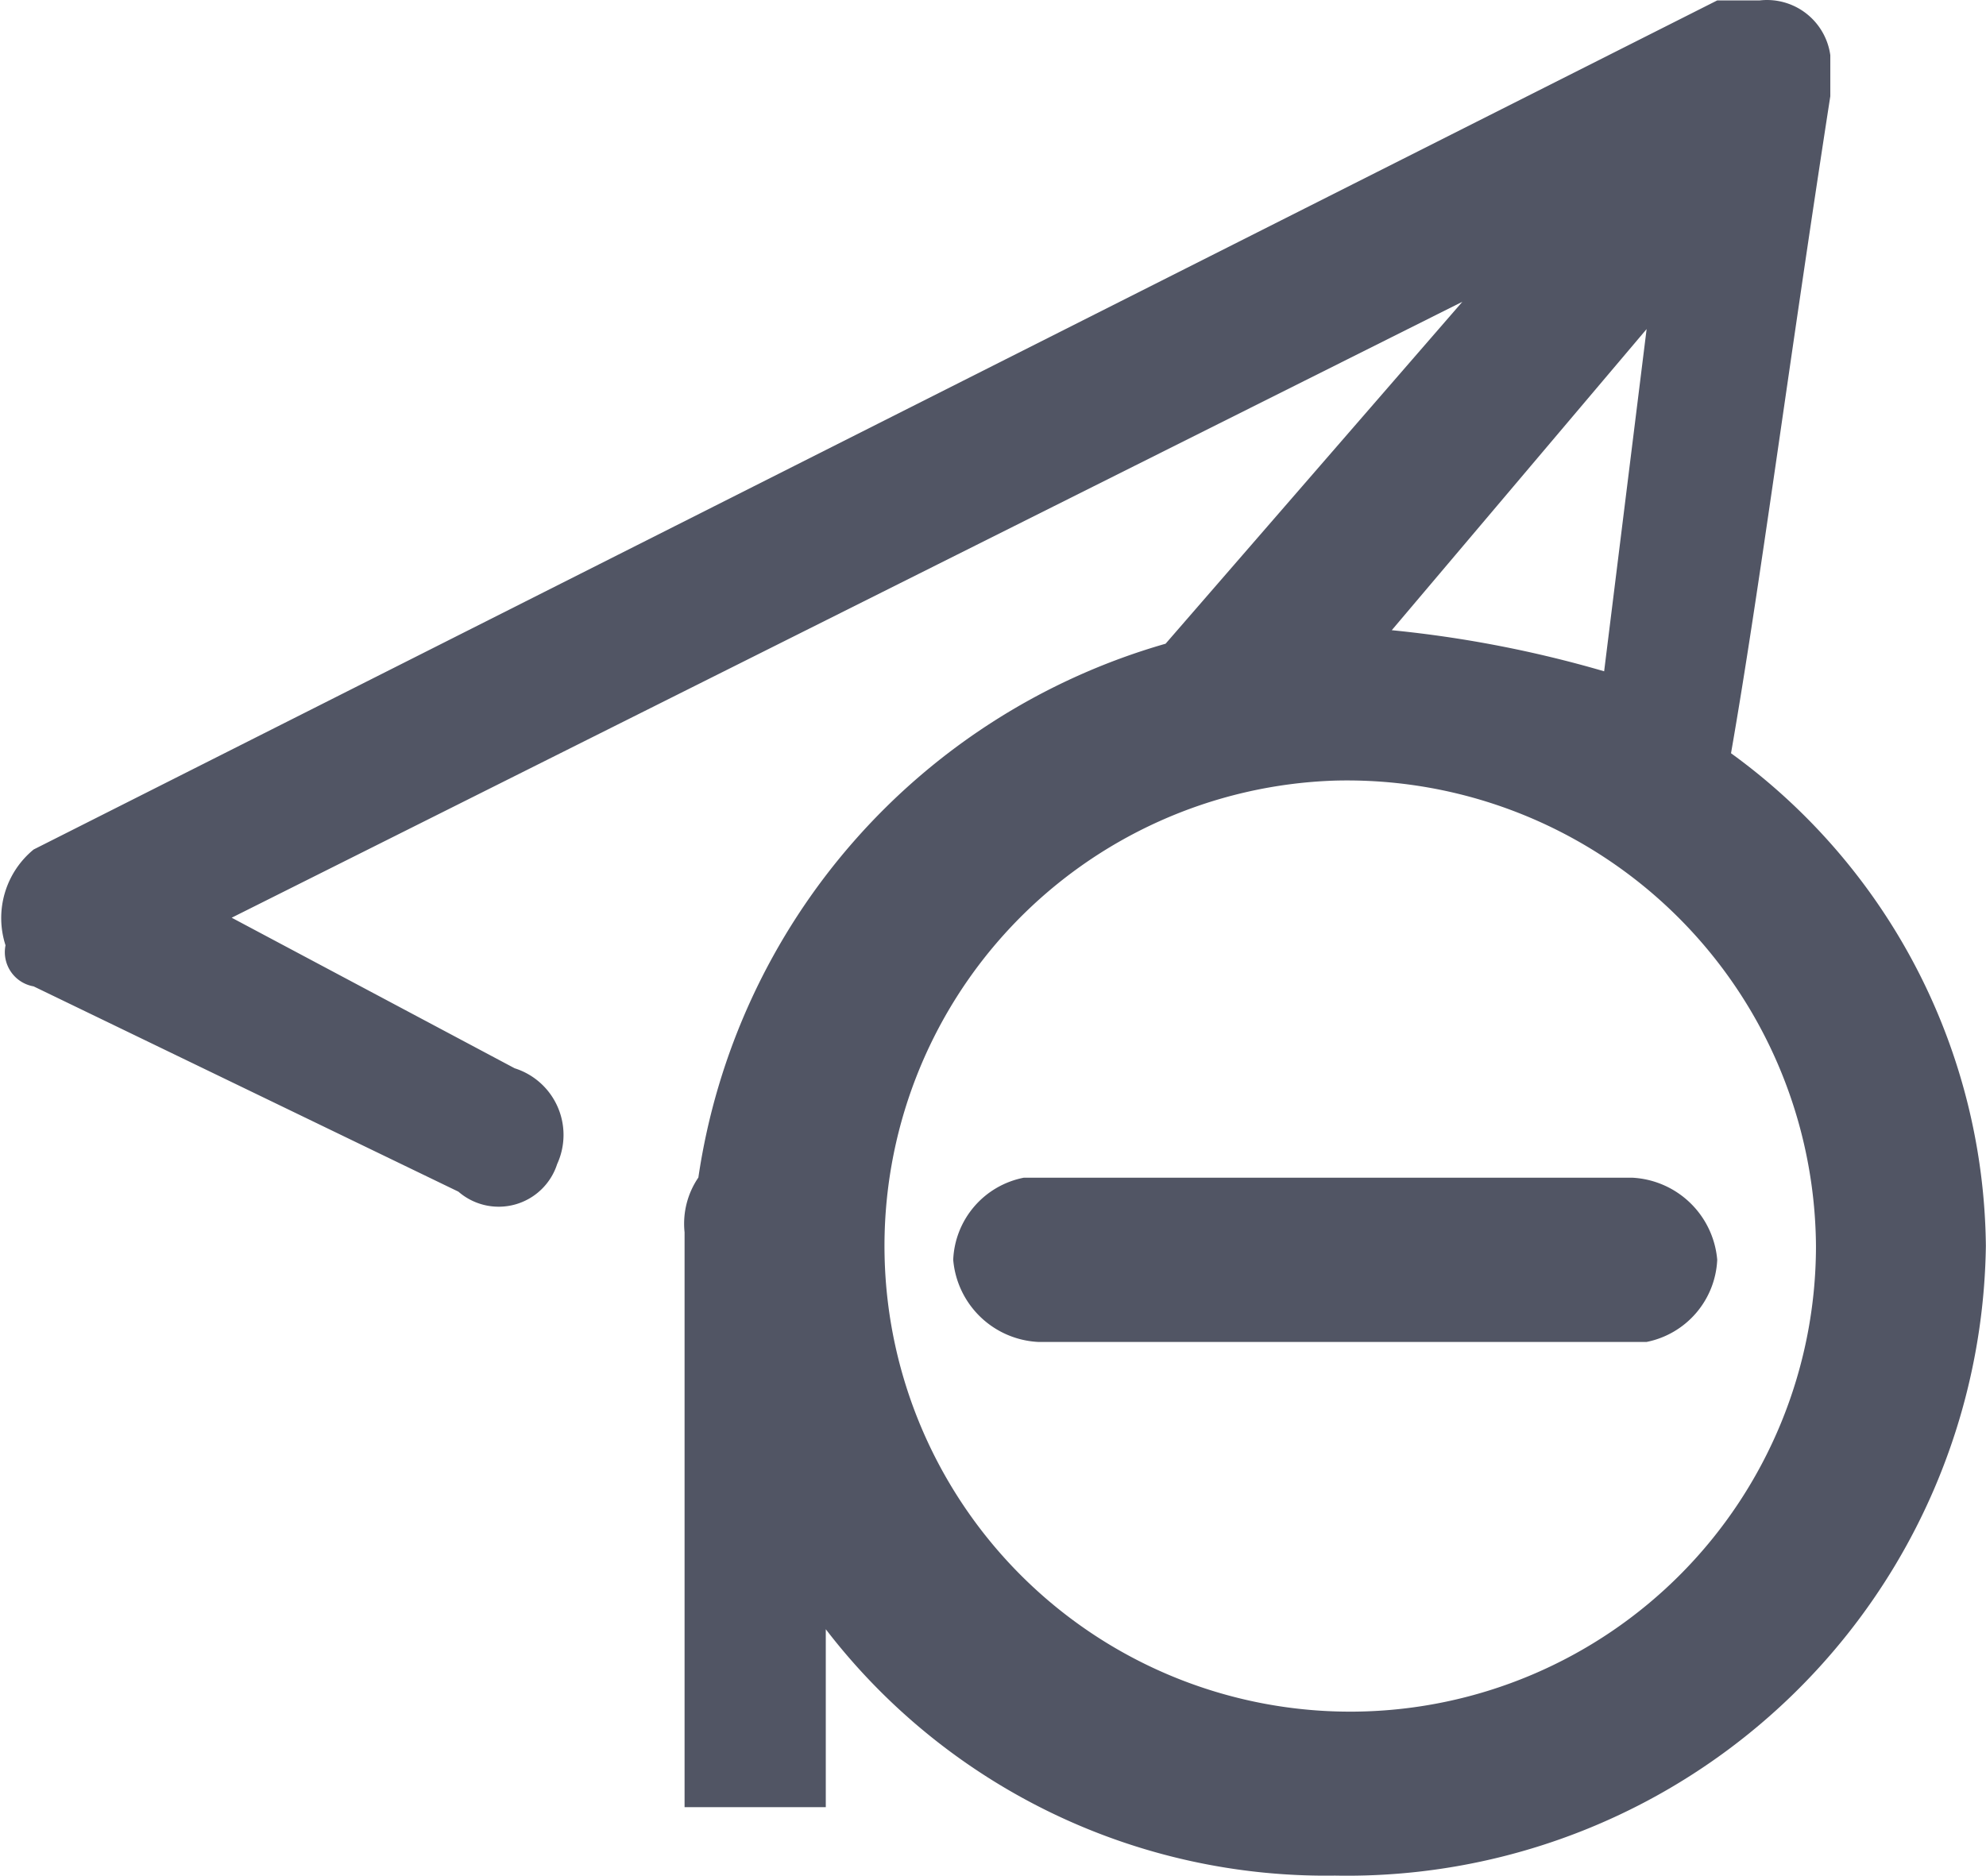 <?xml version="1.0" standalone="no"?><!DOCTYPE svg PUBLIC "-//W3C//DTD SVG 1.1//EN" "http://www.w3.org/Graphics/SVG/1.1/DTD/svg11.dtd"><svg t="1654007912423" class="icon" viewBox="0 0 1084 1024" version="1.1" xmlns="http://www.w3.org/2000/svg" p-id="4353" xmlns:xlink="http://www.w3.org/1999/xlink" width="50.812" height="48"><defs><style type="text/css"></style></defs><path d="M960.481 0.226a34.896 34.896 0 0 1 38.54 29.898v22.401c-23.184 149.462-38.54 269.025-54.196 358.69A336.349 336.349 0 0 1 1083.928 680.211 348.663 348.663 0 0 1 728.64 1023.936a343.997 343.997 0 0 1-277.907-134.497v97.132h-77.079V672.744a44.682 44.682 0 0 1 7.527-29.898 357.275 357.275 0 0 1 255.024-291.426l161.987-186.676L126.458 501.001l154.46 82.198a38.148 38.148 0 0 1 23.184 52.3 33.511 33.511 0 0 1-53.895 15.055l-231.84-112.066a18.969 18.969 0 0 1-15.356-22.431 48.385 48.385 0 0 1 15.356-52.3L937.297 0.226h23.184z m-231.84 425.923a254.211 254.211 0 1 0 262.551 254.061 255.927 255.927 0 0 0-262.551-254.061z m162.288 216.786a49.078 49.078 0 0 1 46.368 44.832 47.994 47.994 0 0 1-38.54 44.832H566.653a49.048 49.048 0 0 1-46.368-44.832 47.693 47.693 0 0 1 38.54-44.832h332.103z m7.828-463.289l-139.104 164.396a637.56 637.56 0 0 1 115.92 22.431z" fill="#515564" p-id="4354"></path></svg>